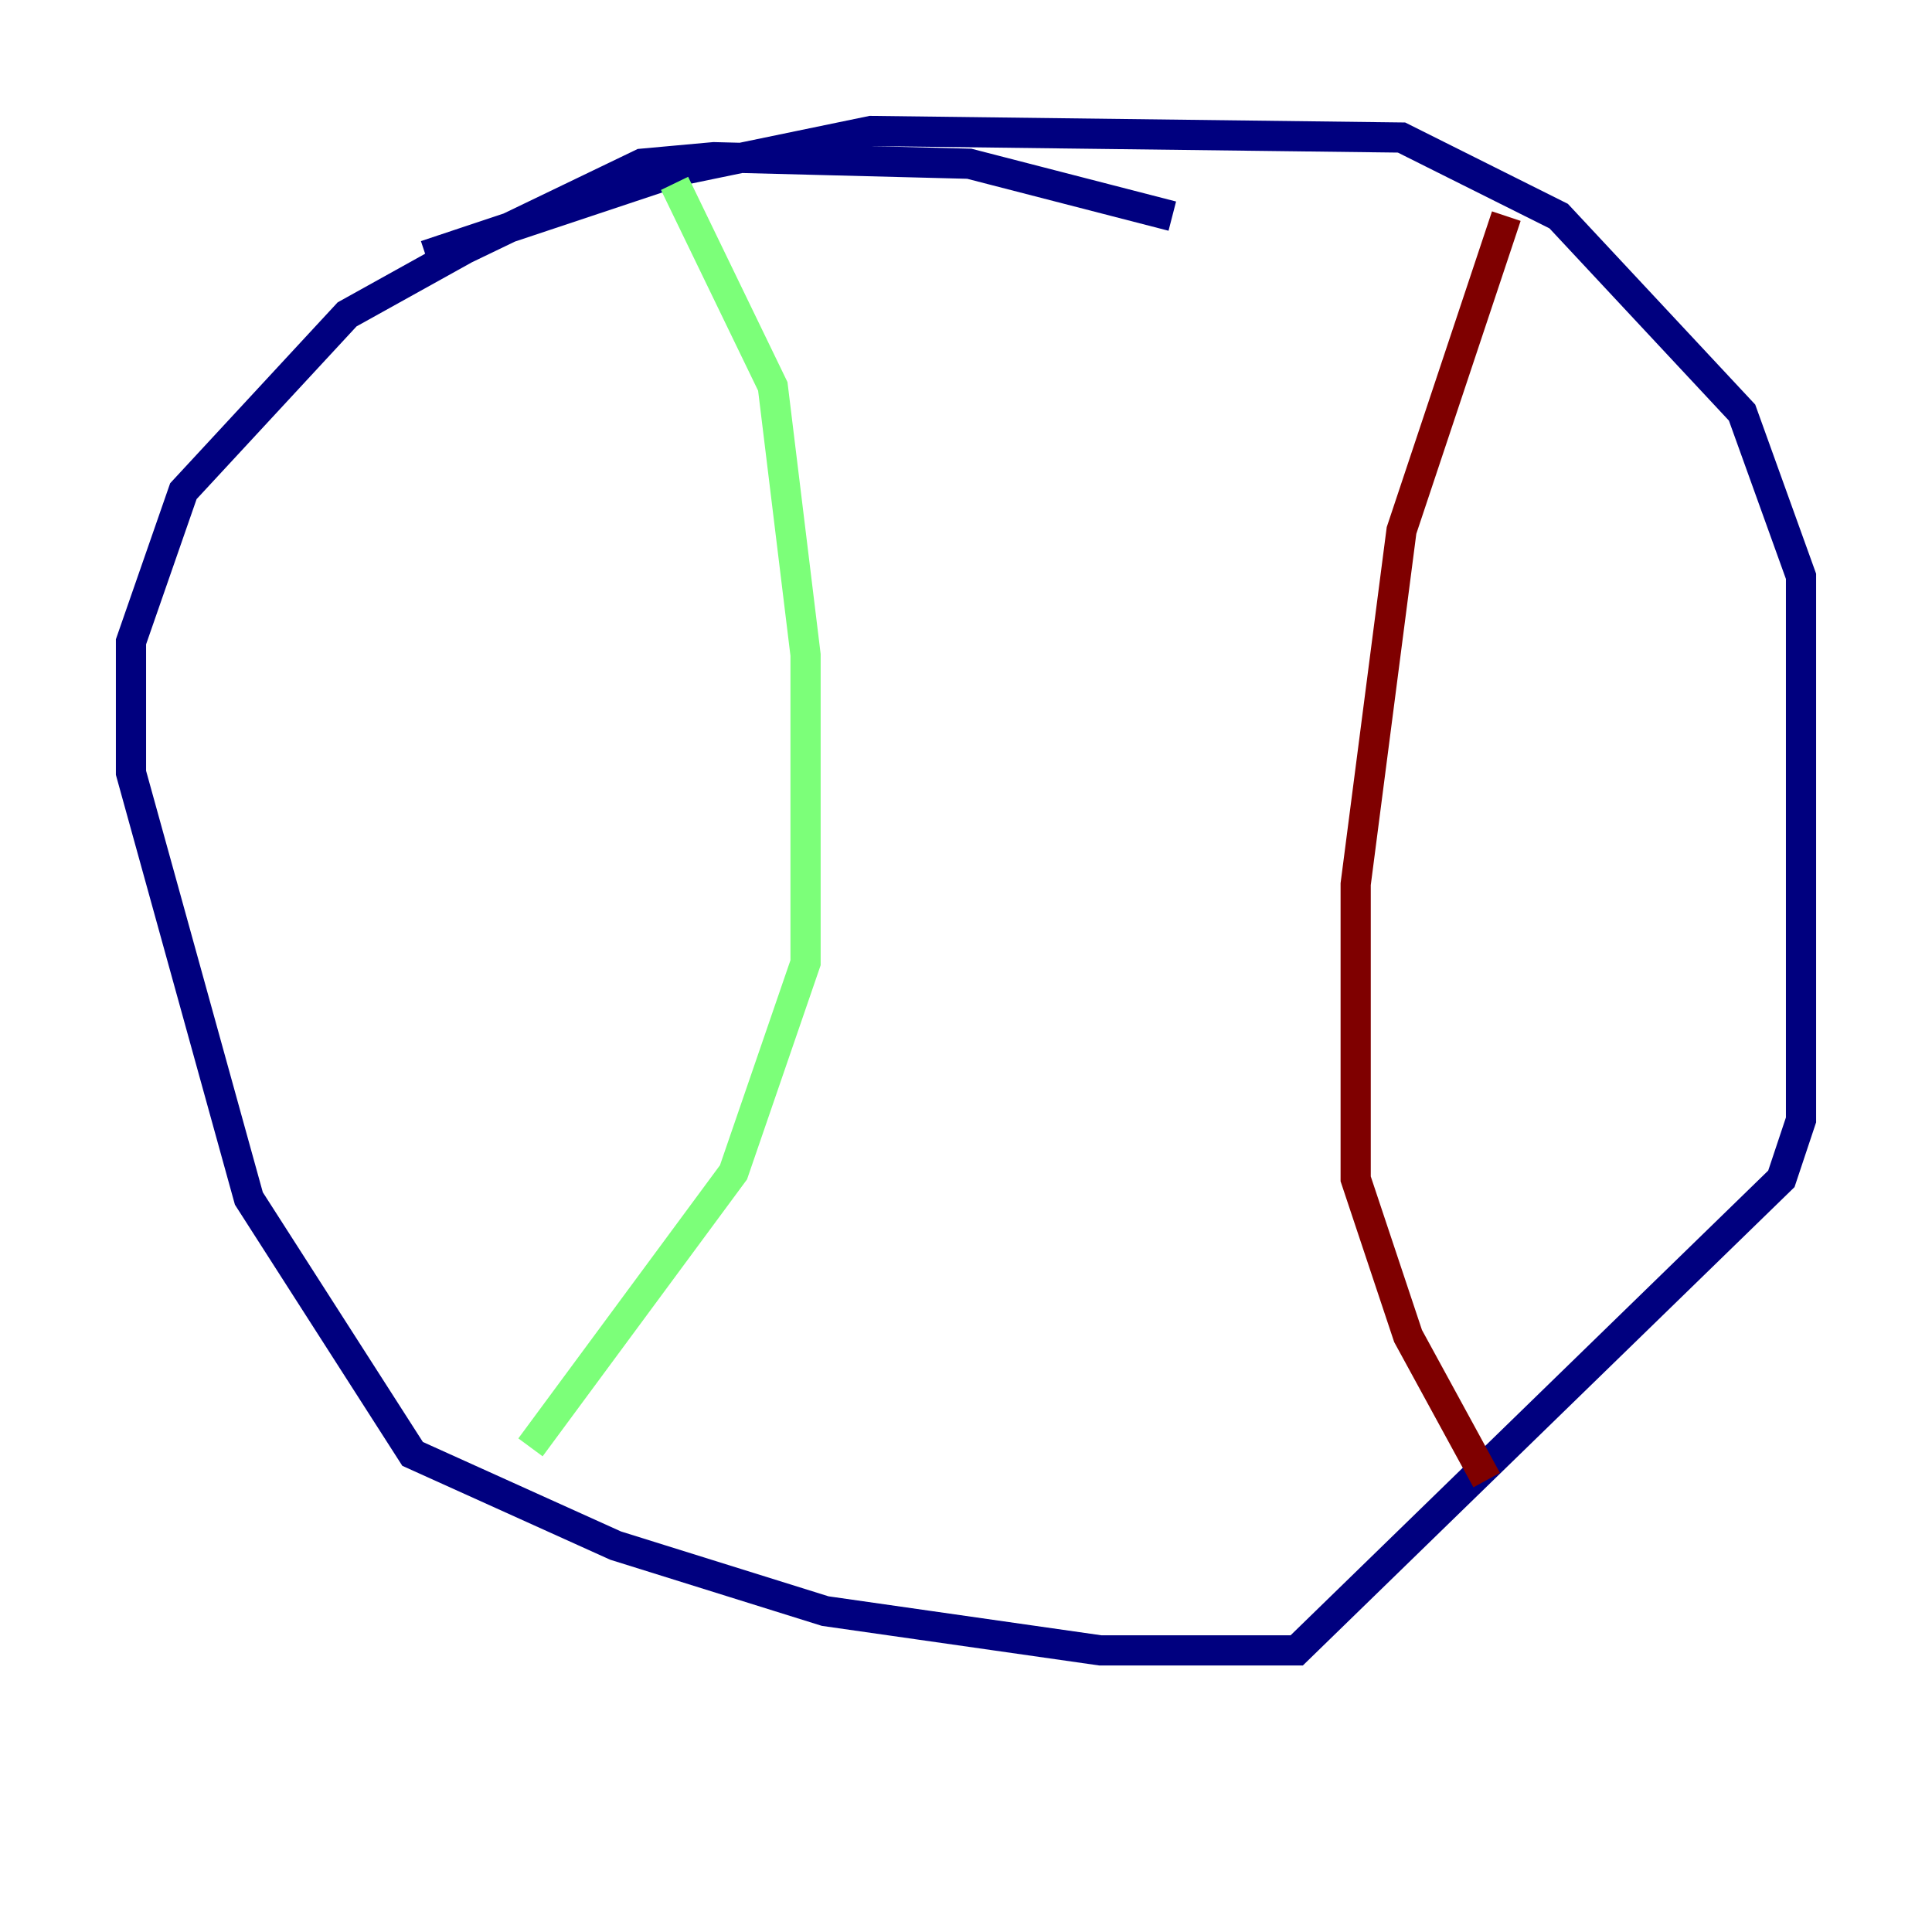 <?xml version="1.0" encoding="utf-8" ?>
<svg baseProfile="tiny" height="128" version="1.2" viewBox="0,0,128,128" width="128" xmlns="http://www.w3.org/2000/svg" xmlns:ev="http://www.w3.org/2001/xml-events" xmlns:xlink="http://www.w3.org/1999/xlink"><defs /><polyline fill="none" points="77.668,14.319 64.217,10.848 47.295,10.414 42.522,10.848 30.807,16.488 22.997,20.827 12.149,32.542 8.678,42.522 8.678,51.2 16.488,79.403 27.336,96.325 40.786,102.4 54.671,106.739 72.895,109.342 85.912,109.342 118.02,78.102 119.322,74.197 119.322,38.183 115.417,27.336 103.268,14.319 92.854,9.112 57.709,8.678 45.125,11.281 28.203,16.922" stroke="#00007f" stroke-width="2" /><polyline fill="none" points="44.691,12.149 51.2,25.6 53.37,43.39 53.37,63.783 48.597,77.668 35.146,95.891" stroke="#7cff79" stroke-width="2" /><polyline fill="none" points="99.797,14.319 92.854,35.146 89.817,58.576 89.817,78.102 93.288,88.515 98.495,98.061" stroke="#7f0000" stroke-width="2" /></svg>